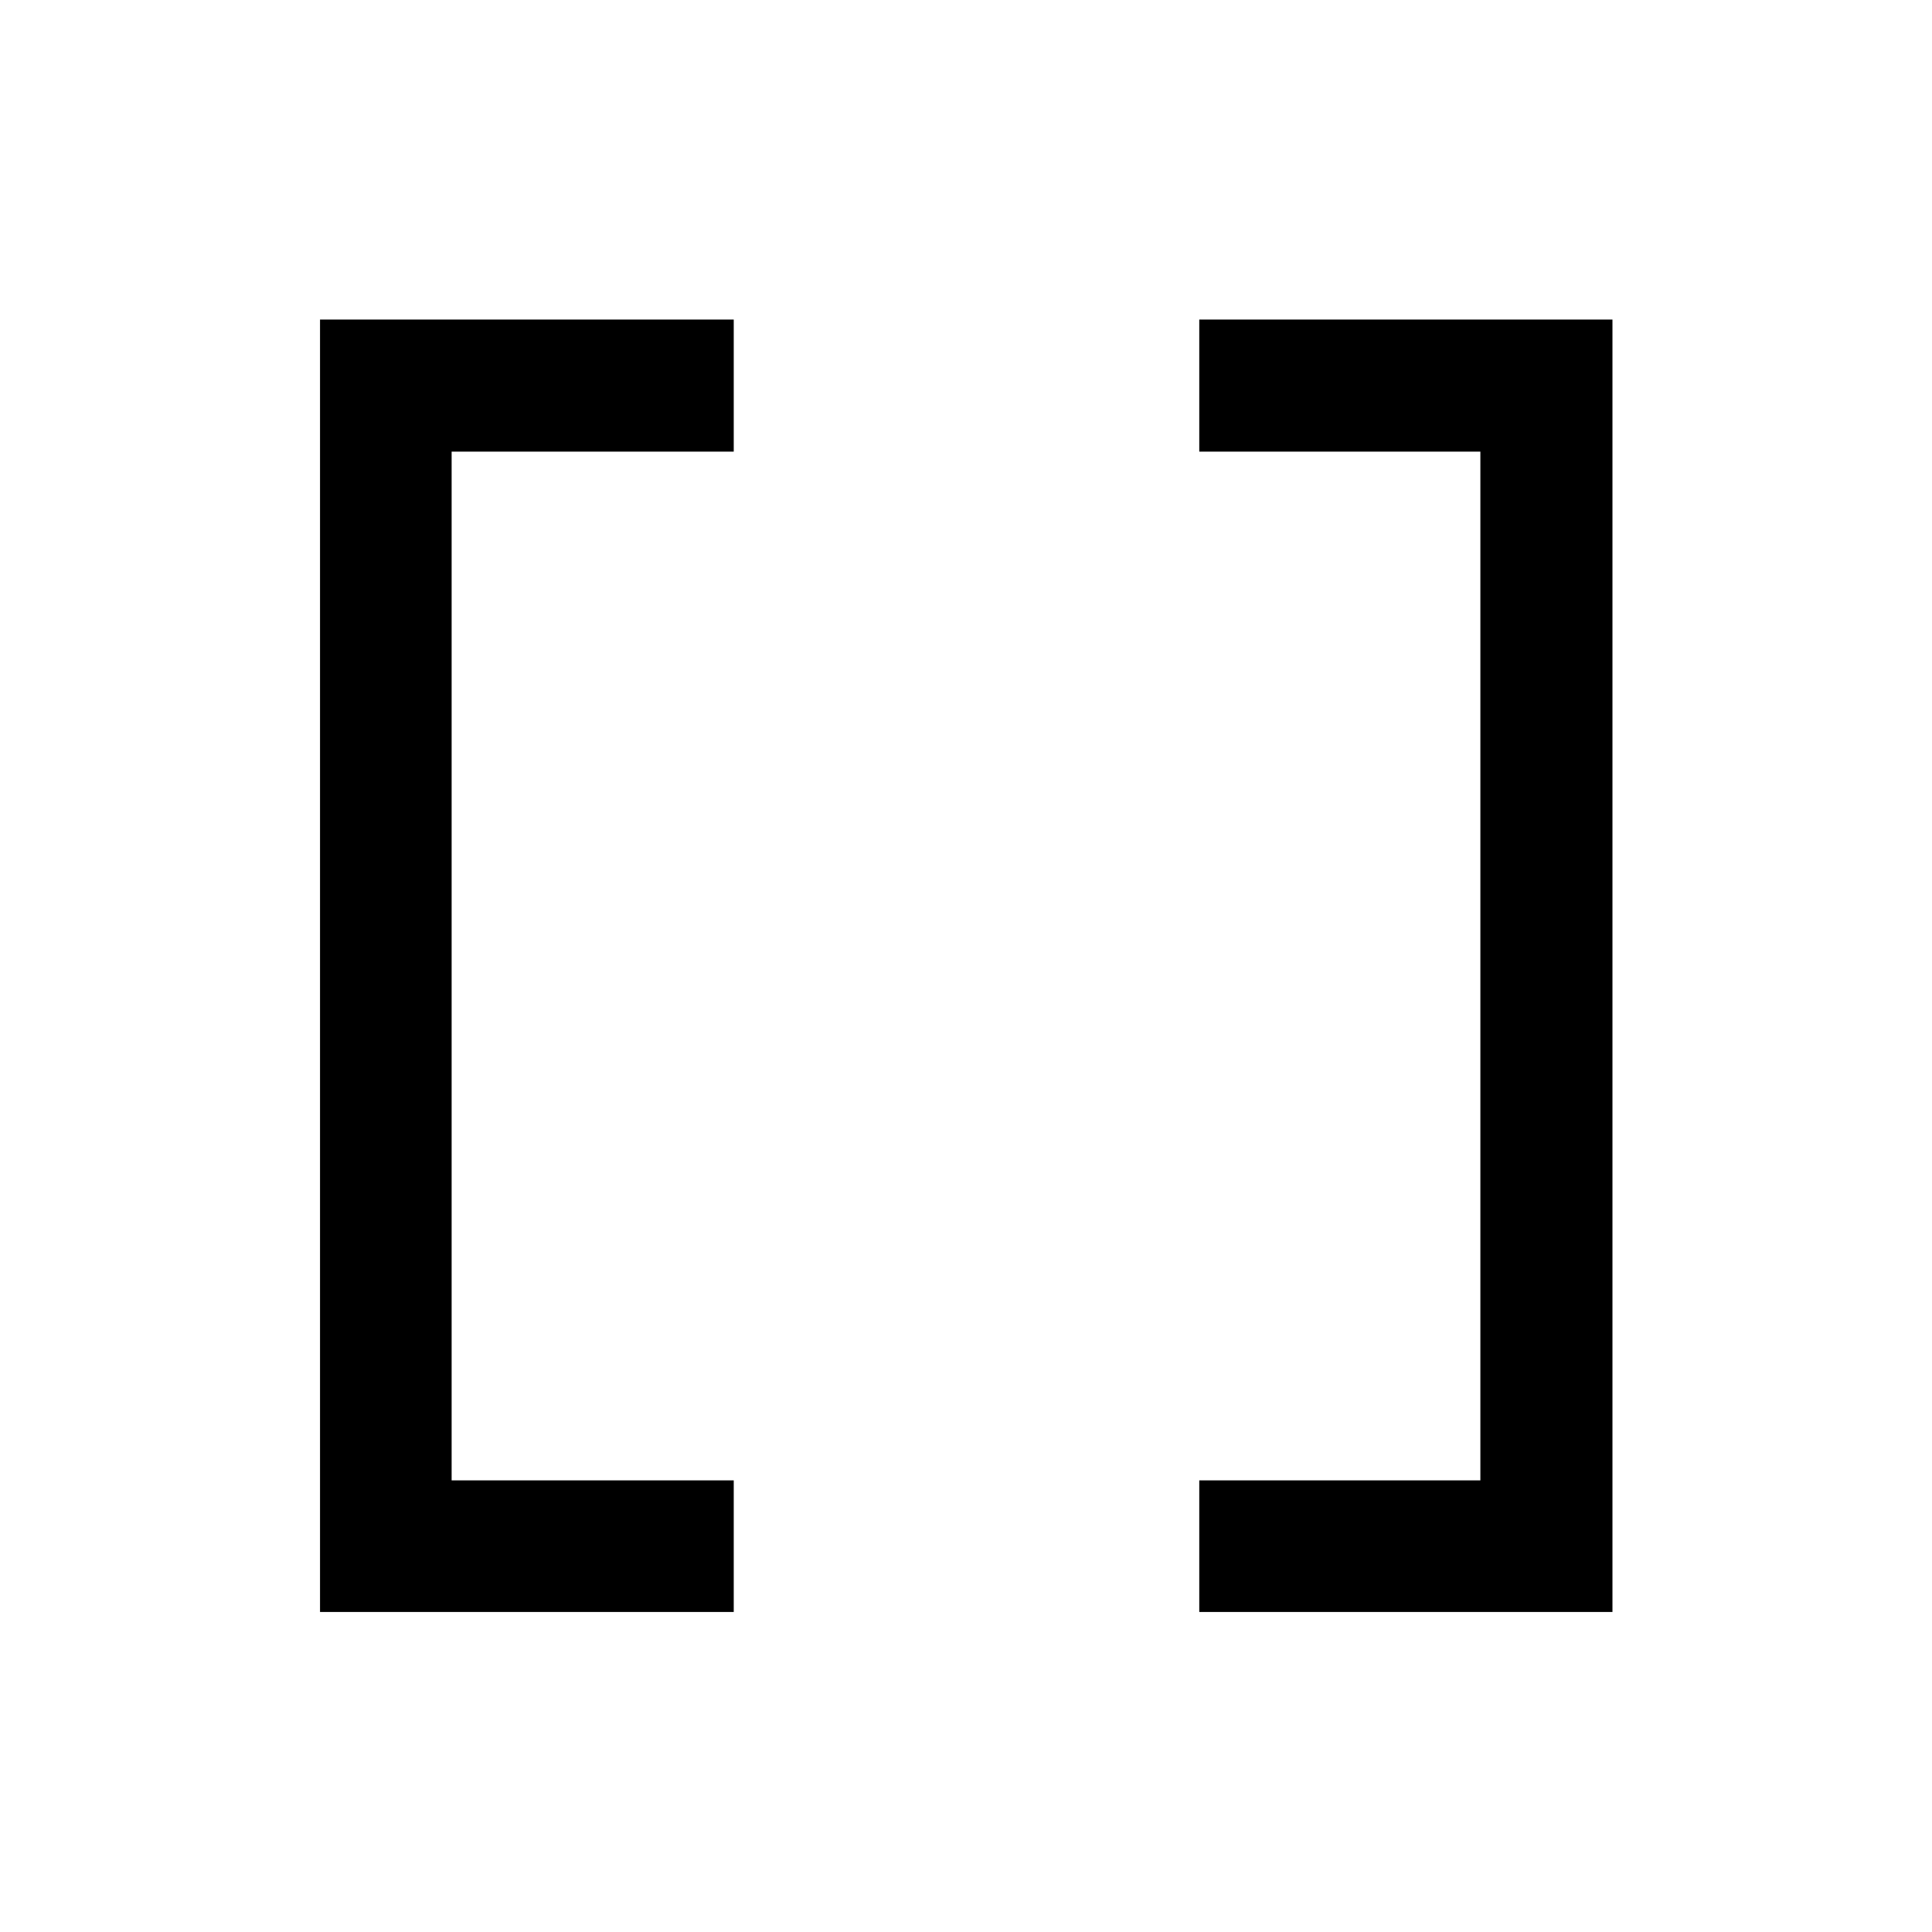 <svg xmlns="http://www.w3.org/2000/svg" height="48" viewBox="0 -960 960 960" width="48"><path d="M595.91-159.02v-65.39h139.68v-511.18H595.91v-65.63h205.31v642.2H595.91Zm-436.89 0v-642.2h205.57v65.63H224.41v511.18h140.18v65.39H159.02Z"/></svg>